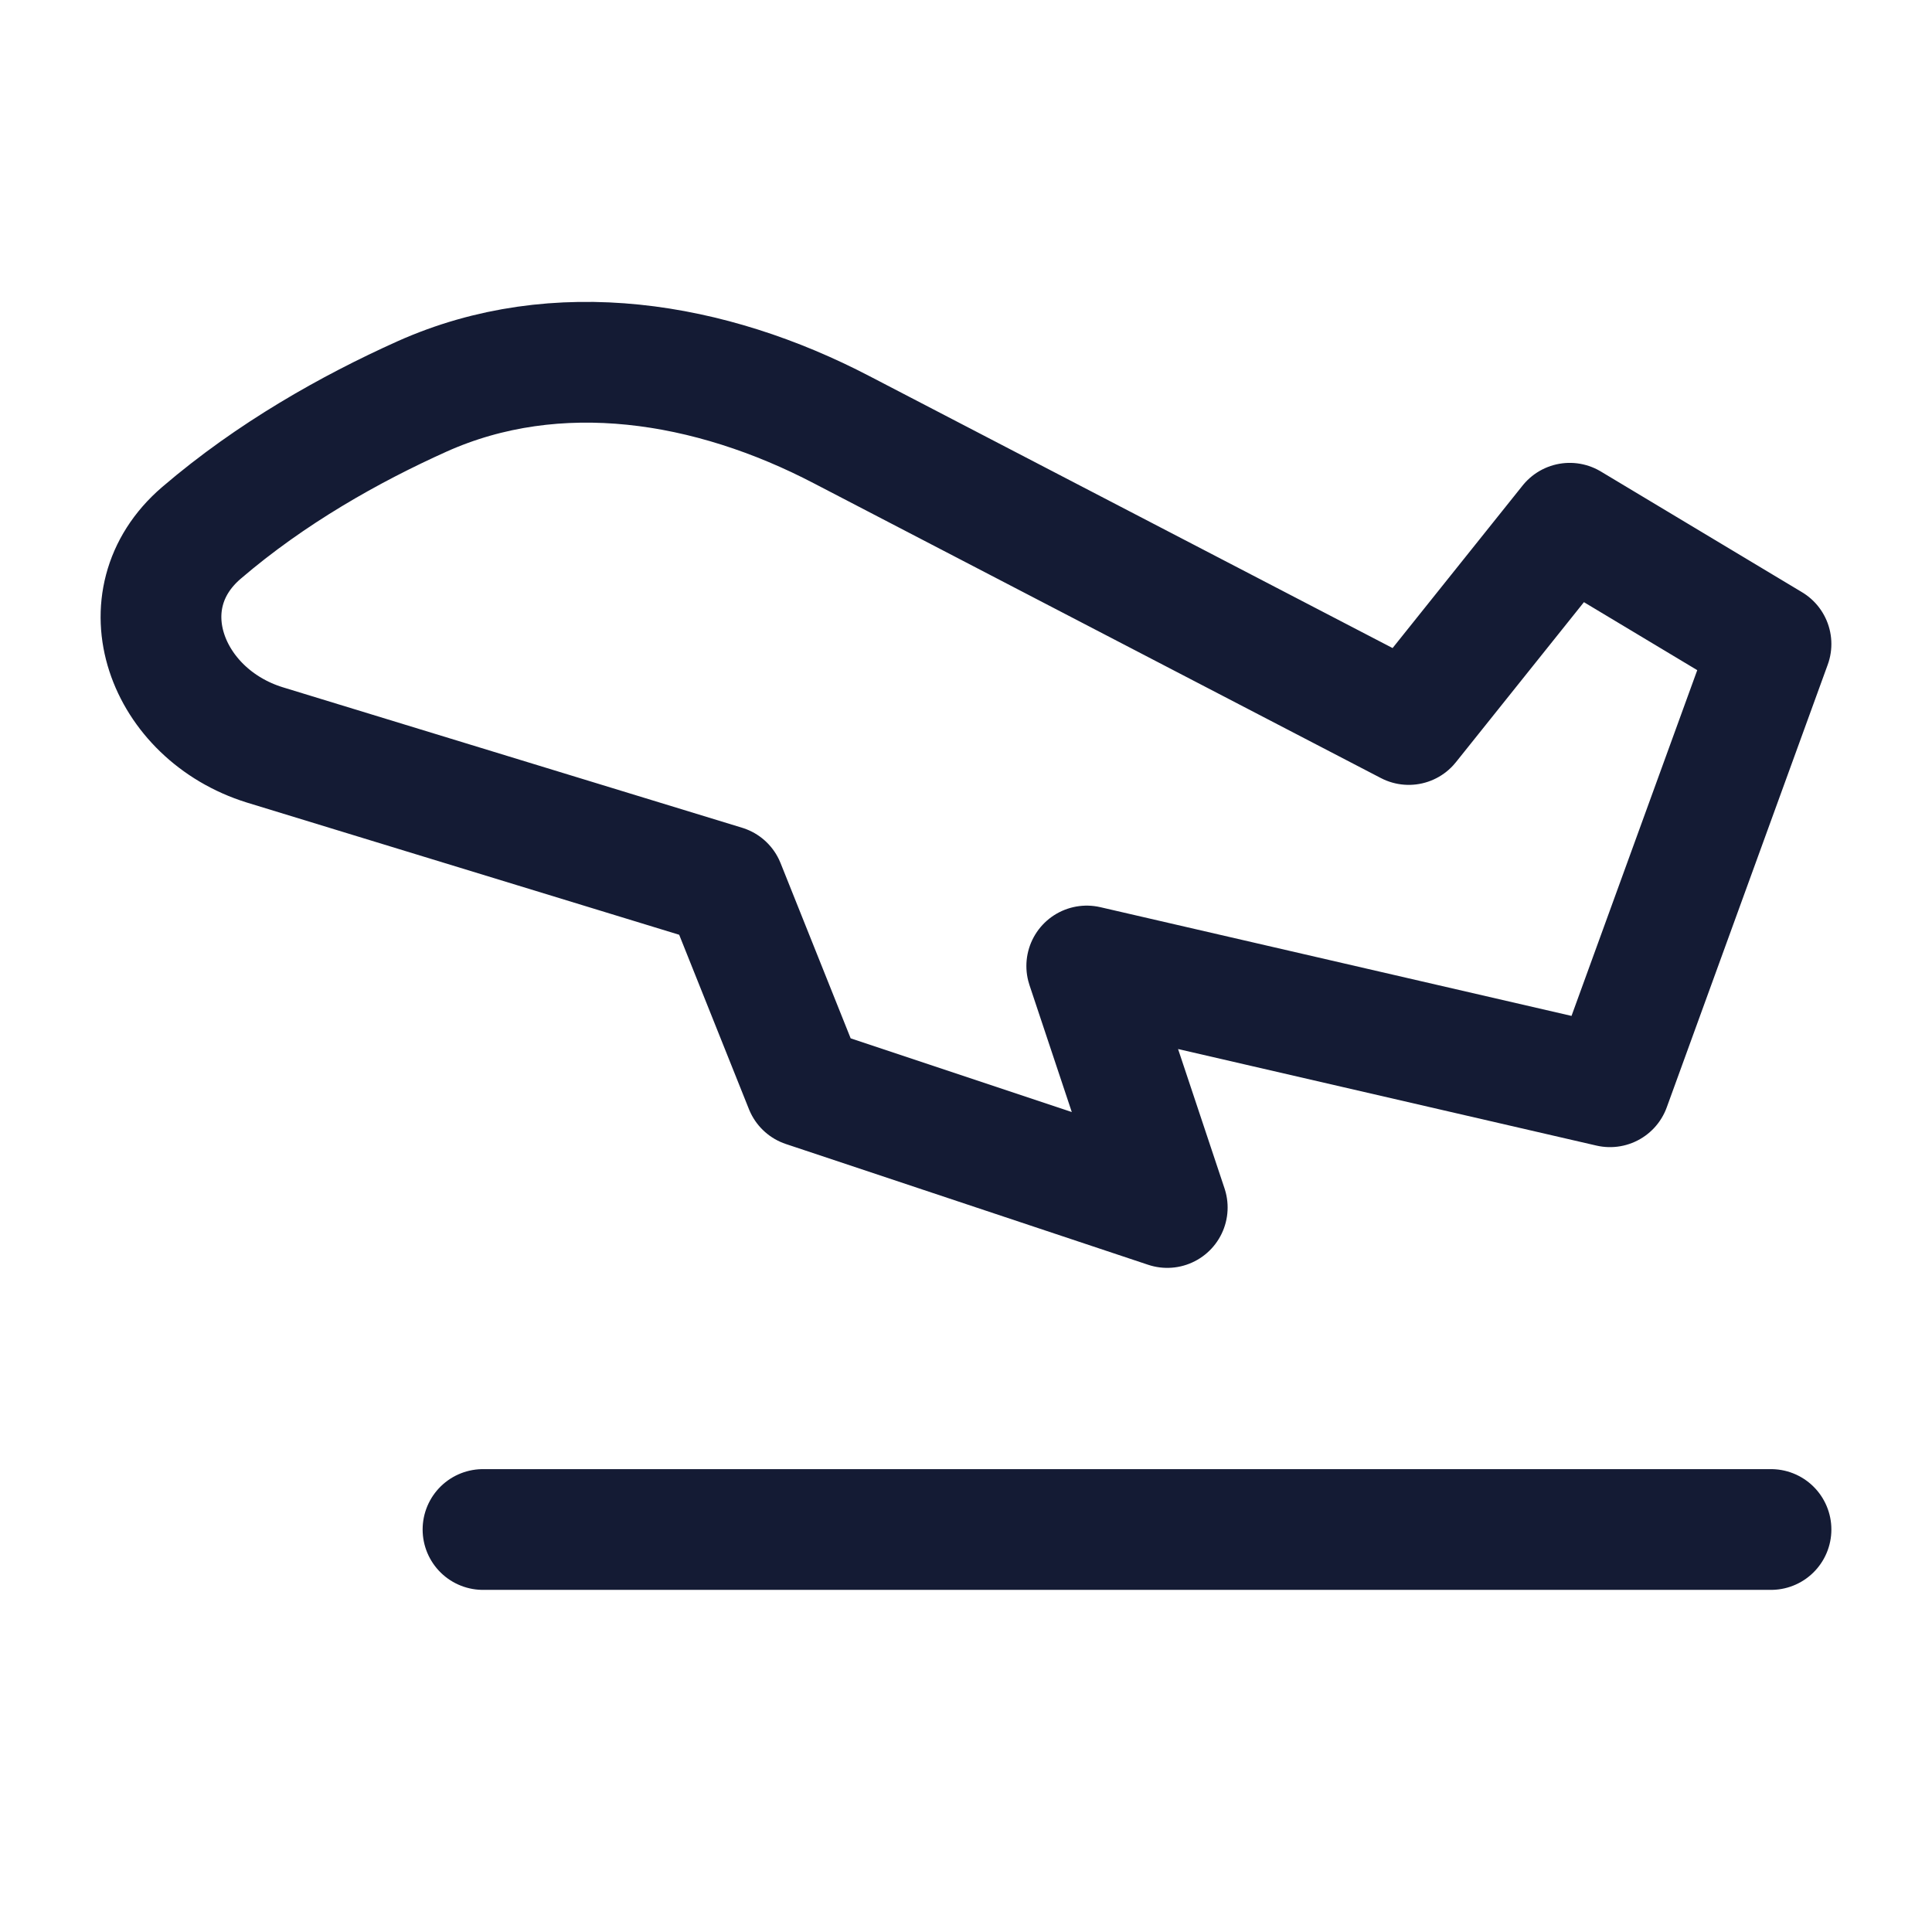 <svg width="24" height="24" viewBox="0 0 24 24" fill="none" xmlns="http://www.w3.org/2000/svg">
<path d="M22 19L6 19" stroke="#141B34" stroke-width="1.5" stroke-linecap="round" stroke-linejoin="round"/>
<path d="M20 13.5L22 8L19.5 6.5L17.5 9L10.459 5.34C8.826 4.487 6.921 4.172 5.24 4.926C4.351 5.326 3.369 5.877 2.502 6.62C1.531 7.453 2.063 8.872 3.288 9.253L9 11L10 13.5L14.5 15L13.5 12L20 13.5Z" stroke="#141B34" stroke-width="1.5" stroke-linecap="round" stroke-linejoin="round"/>
</svg>
